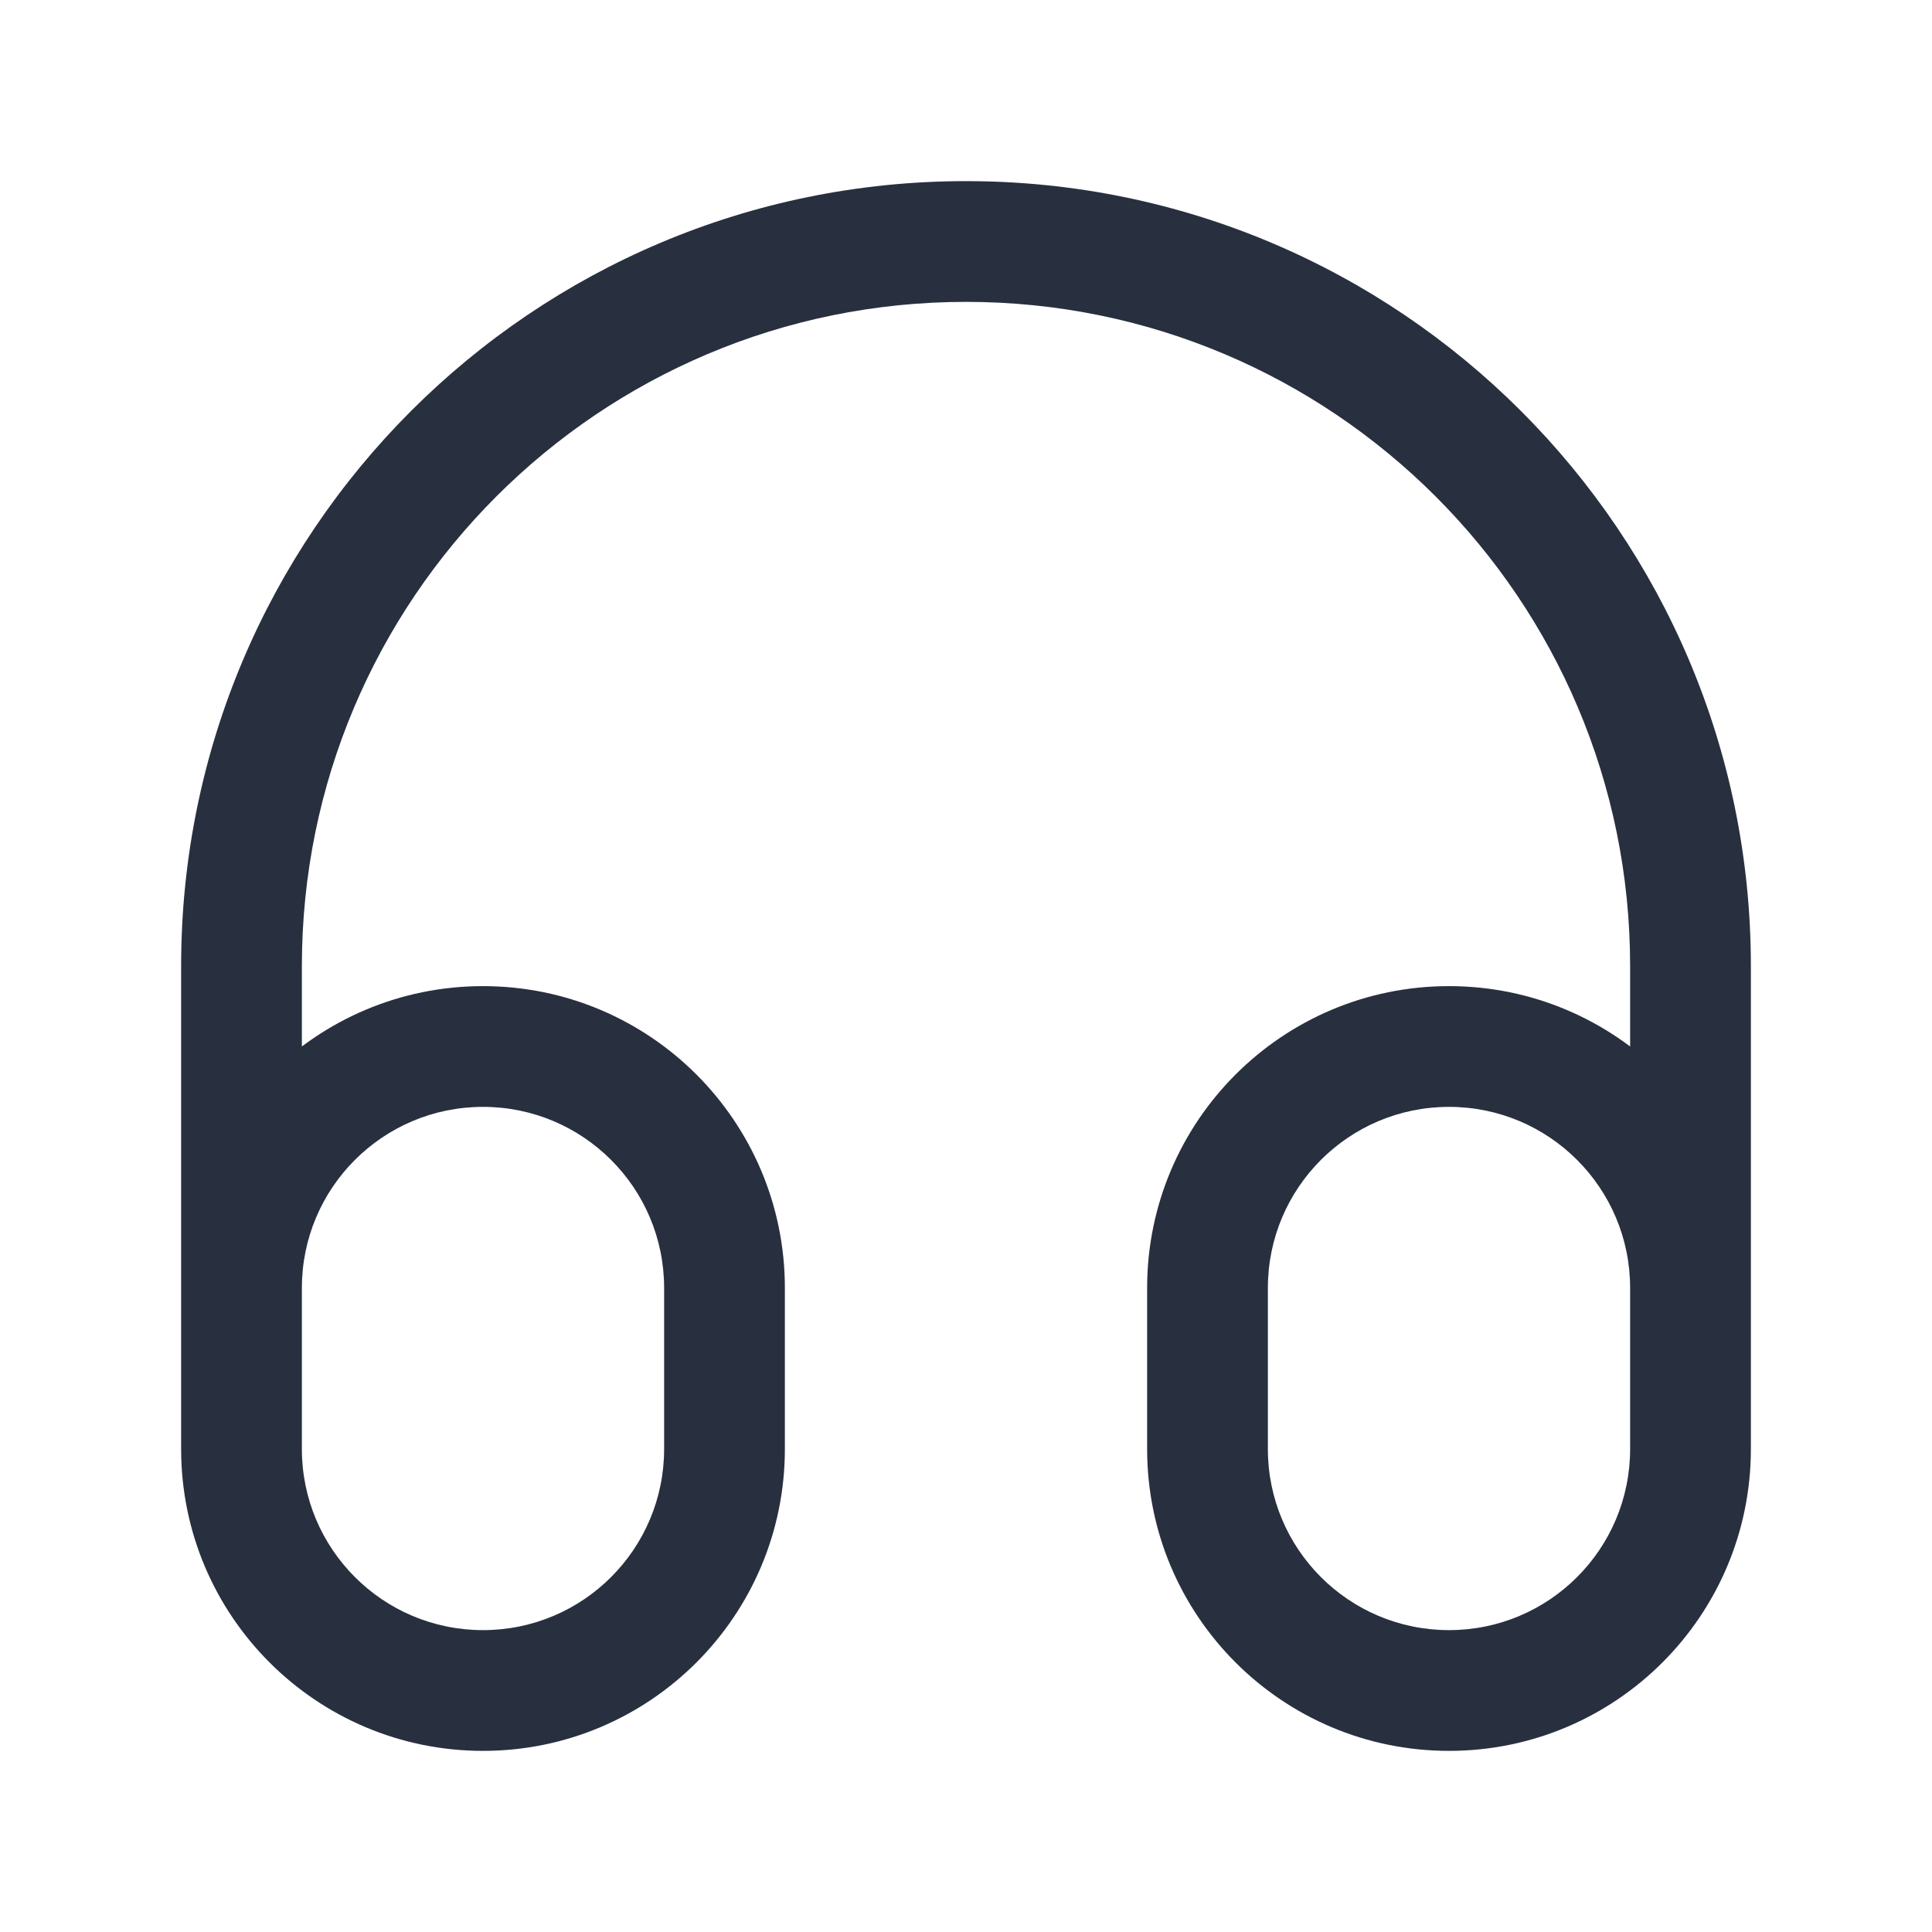 <svg width="24" height="24" viewBox="0 0 24 24" fill="none" xmlns="http://www.w3.org/2000/svg">
    <path d="M20.25 16V18H21.75V16H20.25ZM15.75 18V16H14.25V18H15.75ZM18 20.25C16.757 20.25 15.75 19.243 15.75 18H14.25C14.25 20.071 15.929 21.75 18 21.75V20.25ZM20.25 18C20.25 19.243 19.243 20.25 18 20.25V21.75C20.071 21.75 21.75 20.071 21.75 18H20.25ZM18 13.75C19.243 13.75 20.25 14.757 20.25 16H21.75C21.75 13.929 20.071 12.25 18 12.25V13.75ZM18 12.25C15.929 12.25 14.25 13.929 14.25 16H15.75C15.75 14.757 16.757 13.75 18 13.75V12.25ZM8.25 16V18H9.75V16H8.25ZM3.75 18V16H2.25V18H3.75ZM6 20.25C4.757 20.25 3.75 19.243 3.75 18H2.25C2.25 20.071 3.929 21.75 6 21.75V20.25ZM8.25 18C8.25 19.243 7.243 20.25 6 20.25V21.75C8.071 21.75 9.75 20.071 9.75 18H8.25ZM6 13.75C7.243 13.75 8.25 14.757 8.25 16H9.75C9.75 13.929 8.071 12.25 6 12.25V13.75ZM6 12.25C3.929 12.25 2.25 13.929 2.25 16H3.75C3.75 14.757 4.757 13.75 6 13.75V12.25ZM3.75 16V12H2.25V16H3.75ZM20.25 12V16H21.75V12H20.25ZM12 3.75C16.556 3.75 20.25 7.444 20.25 12H21.75C21.75 6.615 17.385 2.25 12 2.25V3.75ZM3.75 12C3.75 7.444 7.444 3.75 12 3.75V2.25C6.615 2.25 2.25 6.615 2.25 12H3.75Z"
          fill="#28303F"/>
</svg>
